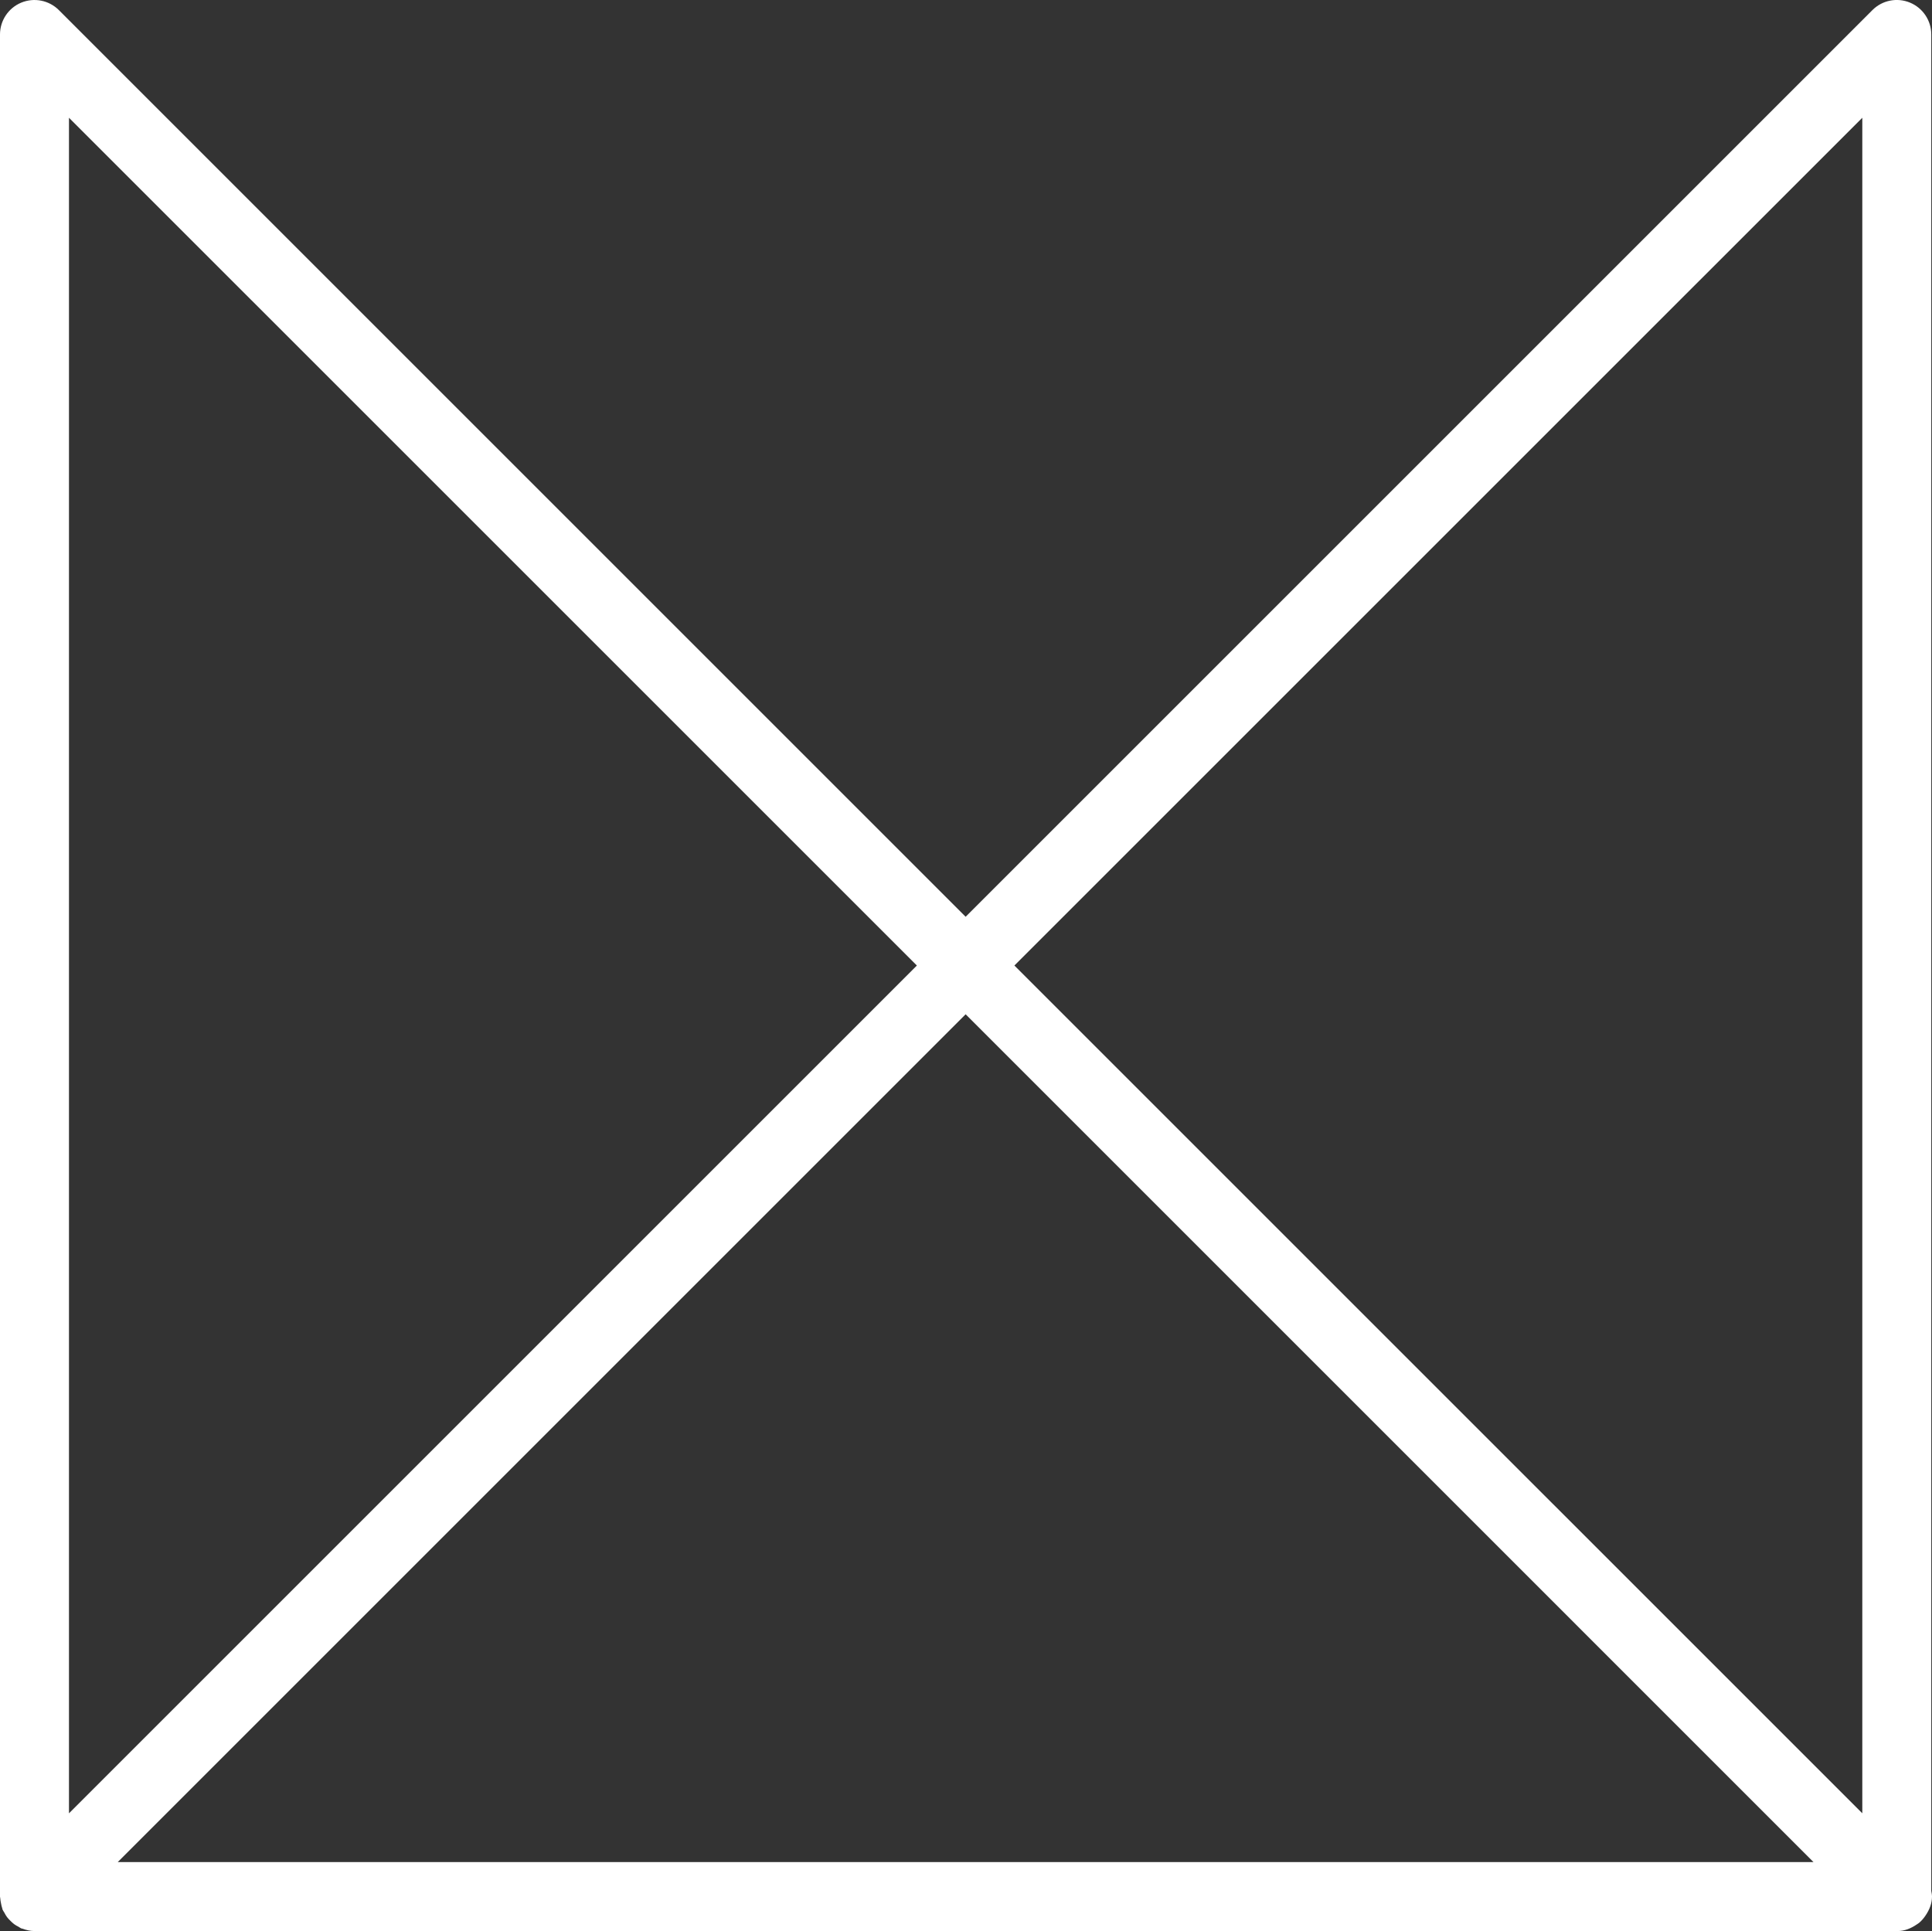 <svg version="1.2" baseProfile="tiny" viewBox="0 0 56.021 56.001" xmlns:xlink="http://www.w3.org/1999/xlink" xmlns="http://www.w3.org/2000/svg">
<rect x="0" y="0" width="56.021" height="56.001" fill="#333333" stroke="none"/>
<path style="fill:#ffffff;" d="M55.821,55.568C55.827,55.559,55.833,55.551,55.838,55.543C55.944,55.385,56.021,55.205,56.021,55C56.021,54.942,56.009,54.889,56,54.834L56,1C56,0.596,55.757,0.231,55.383,0.076C55.009,-0.079,54.579,0.006,54.293,0.293L28,26.586L1.707,0.293C1.421,0.007,0.991,-0.078,0.617,0.076C0.243,0.231,0.0,0.596,0.0,1L0.0,55C0.0,55.016,0.006,55.03,0.007,55.046C0.009,55.096,0.02,55.144,0.029,55.193C0.038,55.242,0.048,55.291,0.064,55.338C0.07,55.353,0.07,55.368,0.076,55.383C0.089,55.412,0.109,55.436,0.125,55.464C0.148,55.509,0.172,55.553,0.203,55.594C0.232,55.633,0.265,55.667,0.3,55.701C0.333,55.734,0.367,55.767,0.406,55.797C0.447,55.828,0.491,55.852,0.536,55.875C0.564,55.891,0.588,55.911,0.617,55.924C0.629,55.929,0.641,55.927,0.654,55.932C0.764,55.972,0.879,56,1.0,56L54.995,56C54.997,56,54.998,56.001,55,56.001C55.002,56.001,55.003,56,55.005,56C55.011,56,55.016,56.001,55.02,56C55.232,56,55.418,55.919,55.581,55.807C55.602,55.791,55.627,55.78,55.647,55.762C55.715,55.705,55.77,55.641,55.821,55.568M54,52.585L29.414,28L54,3.415L54,52.585M2,3.415L26.586,28L2,52.586L2,3.415M28,29.414L52.585,54L3.414,54L3.414,54L28,29.414Z"/>
</svg>
